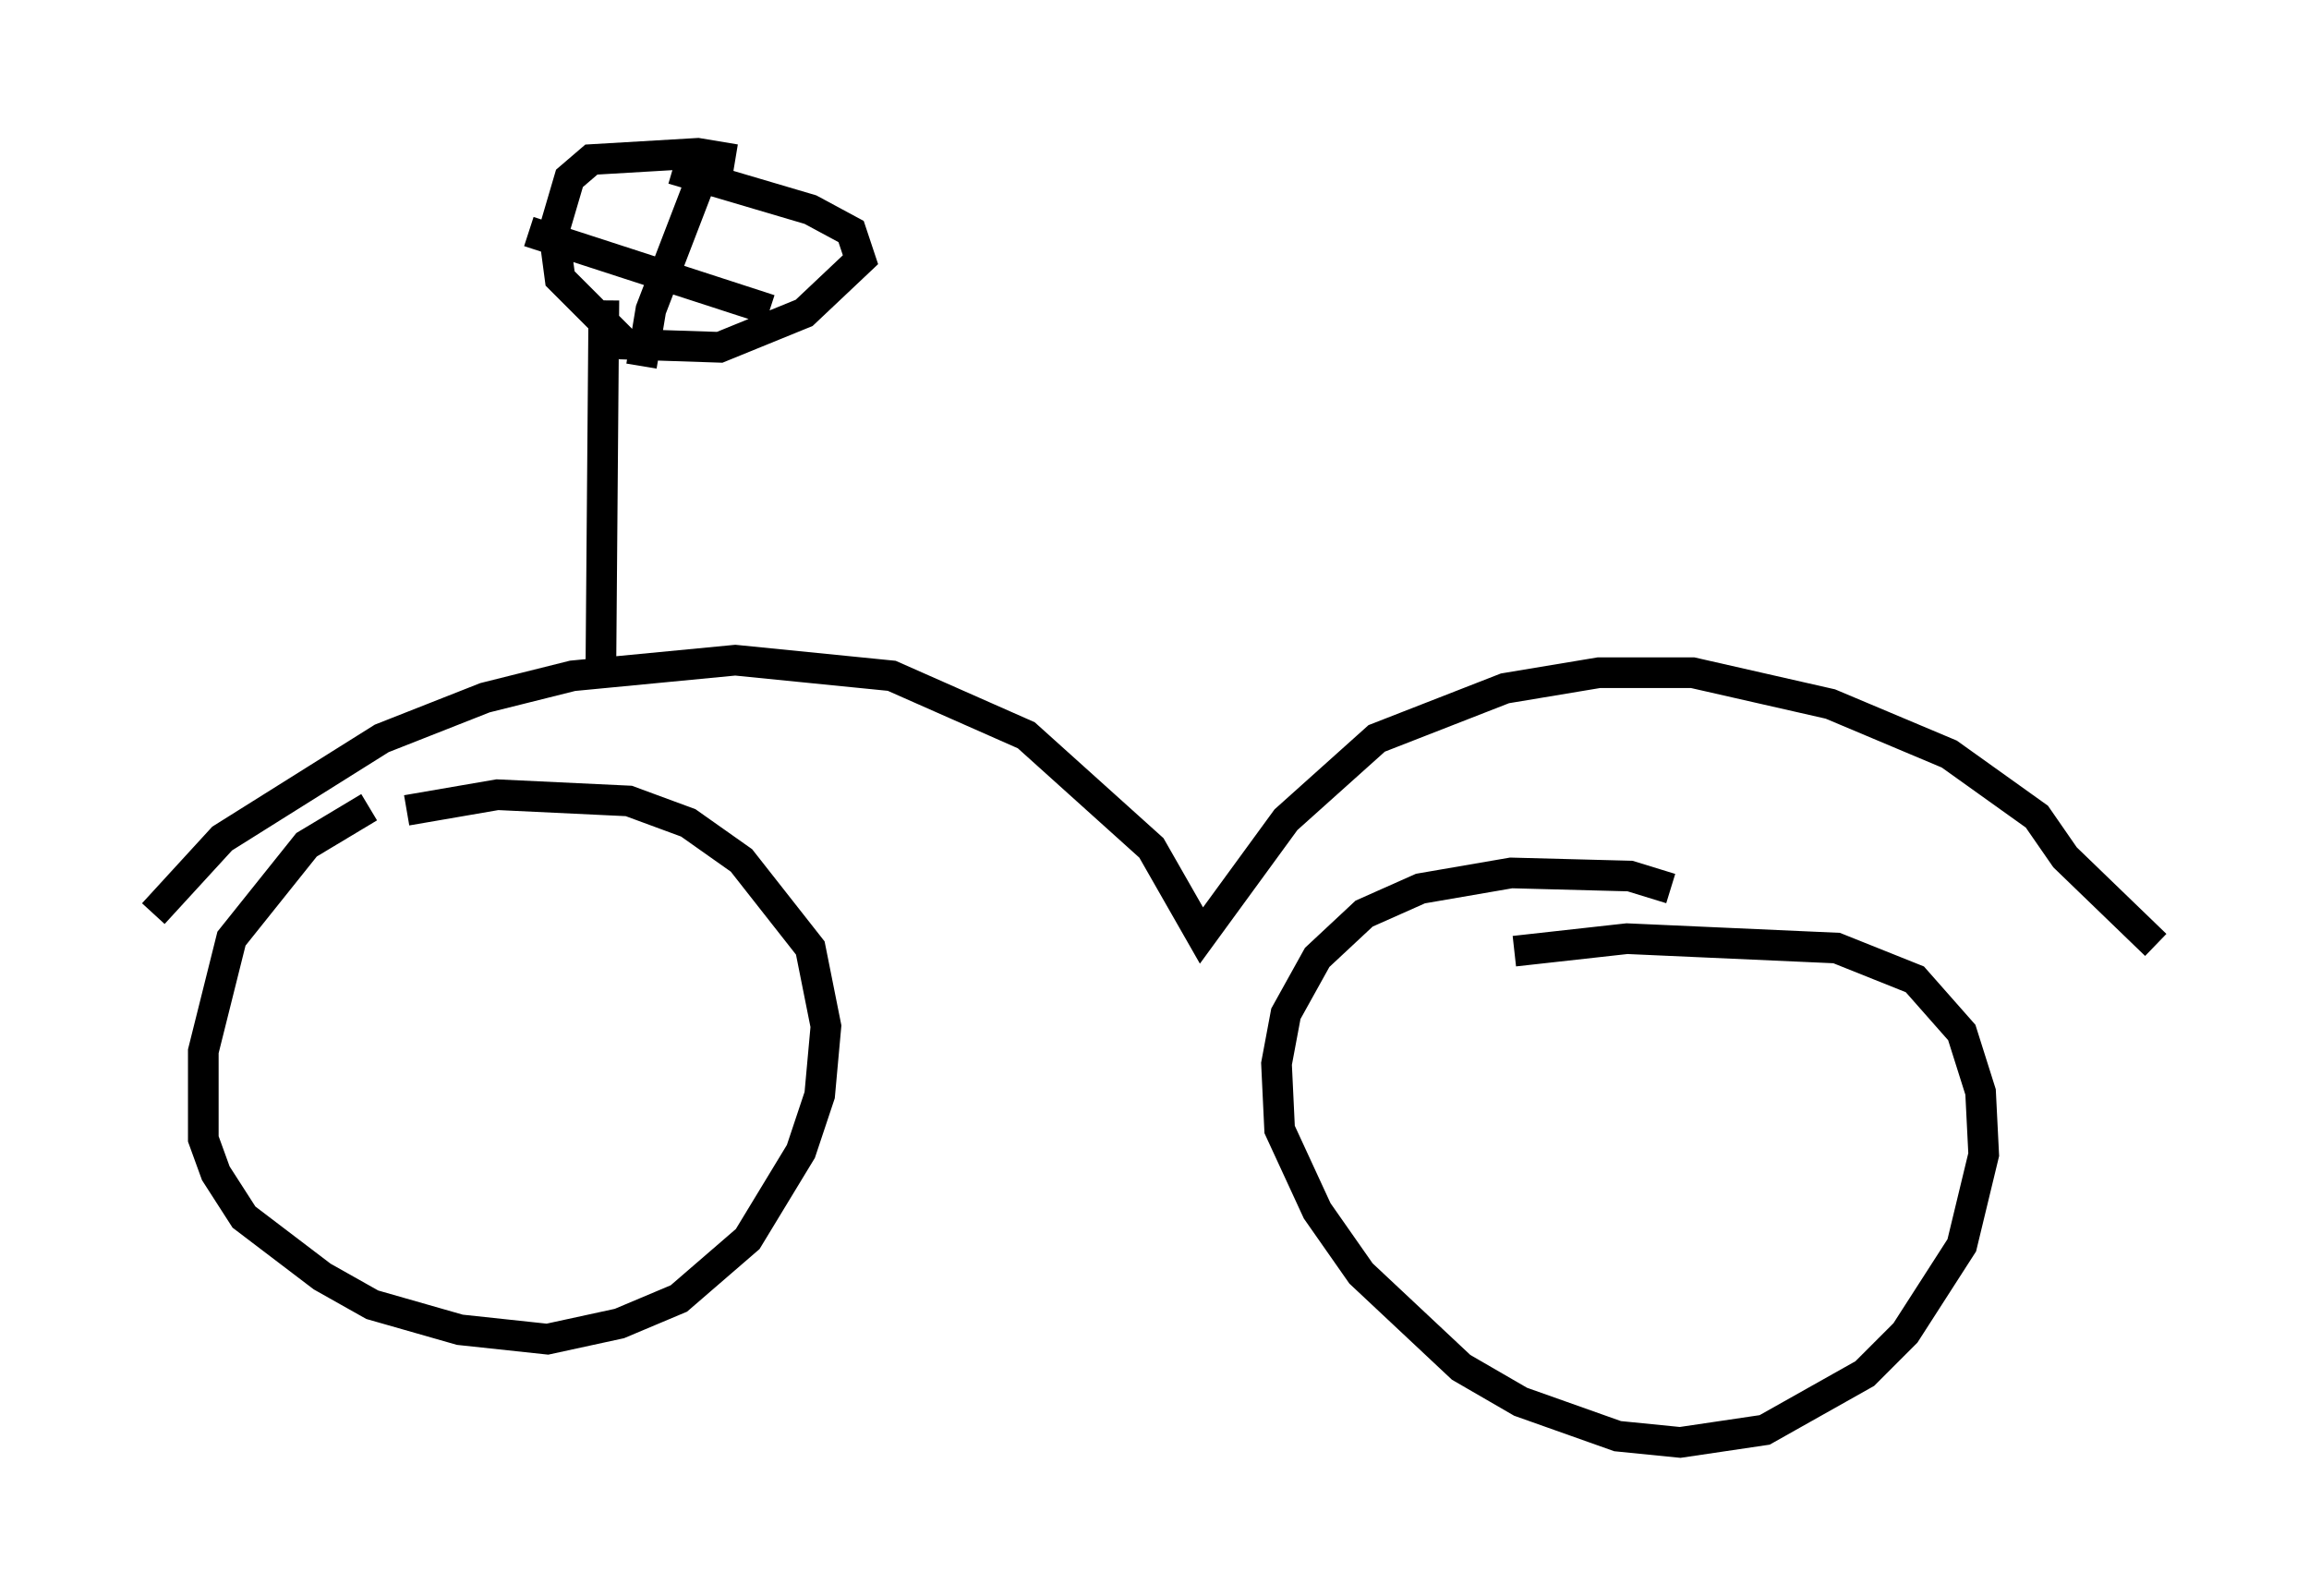 <?xml version="1.0" encoding="utf-8" ?>
<svg baseProfile="full" height="52.059" version="1.1" width="75.334" xmlns="http://www.w3.org/2000/svg" xmlns:ev="http://www.w3.org/2001/xml-events" xmlns:xlink="http://www.w3.org/1999/xlink"><defs /><rect fill="white" height="52.059" width="75.334" x="0" y="0" /><path d="M14.902, 25.519 m-2.858, 0.817 l-2.042, 1.225 -2.45, 3.063 l-0.919, 3.675 0.0, 2.858 l0.408, 1.123 0.919, 1.429 l2.552, 1.94 1.633, 0.919 l2.858, 0.817 2.858, 0.306 l2.348, -0.51 1.94, -0.817 l2.246, -1.94 1.735, -2.858 l0.613, -1.838 0.204, -2.246 l-0.51, -2.552 -2.246, -2.858 l-1.735, -1.225 -1.94, -0.715 l-4.288, -0.204 -2.96, 0.51 m41.242, 2.552 l-1.327, -0.408 -3.879, -0.102 l-2.96, 0.51 -1.838, 0.817 l-1.531, 1.429 -1.021, 1.838 l-0.306, 1.633 0.102, 2.144 l1.225, 2.654 1.429, 2.042 l3.267, 3.063 1.94, 1.123 l3.165, 1.123 2.042, 0.204 l2.756, -0.408 3.267, -1.838 l1.327, -1.327 1.838, -2.858 l0.715, -2.96 -0.102, -2.042 l-0.613, -1.94 -1.531, -1.735 l-2.552, -1.021 -6.84, -0.306 l-3.675, 0.408 m20.927, -0.204 l-2.96, -2.858 -0.919, -1.327 l-2.858, -2.042 -3.879, -1.633 l-4.492, -1.021 -3.063, 0.0 l-3.063, 0.51 -4.185, 1.633 l-2.96, 2.654 -2.756, 3.777 l-1.633, -2.858 -4.083, -3.675 l-4.39, -1.94 -5.104, -0.51 l-5.308, 0.51 -2.858, 0.715 l-3.369, 1.327 -5.206, 3.267 l-2.246, 2.45 m14.598, -7.554 l0.102, -12.454 m4.288, -4.594 l-1.225, -0.204 -3.471, 0.204 l-0.715, 0.613 -0.51, 1.735 l0.204, 1.531 2.144, 2.144 l3.063, 0.102 2.756, -1.123 l1.838, -1.735 -0.306, -0.919 l-1.327, -0.715 -4.492, -1.327 m0.817, 0.613 l-1.531, 3.981 -0.306, 1.838 m-3.675, -4.39 l7.861, 2.552 " fill="none" stroke="black" stroke-width="1" /></svg>